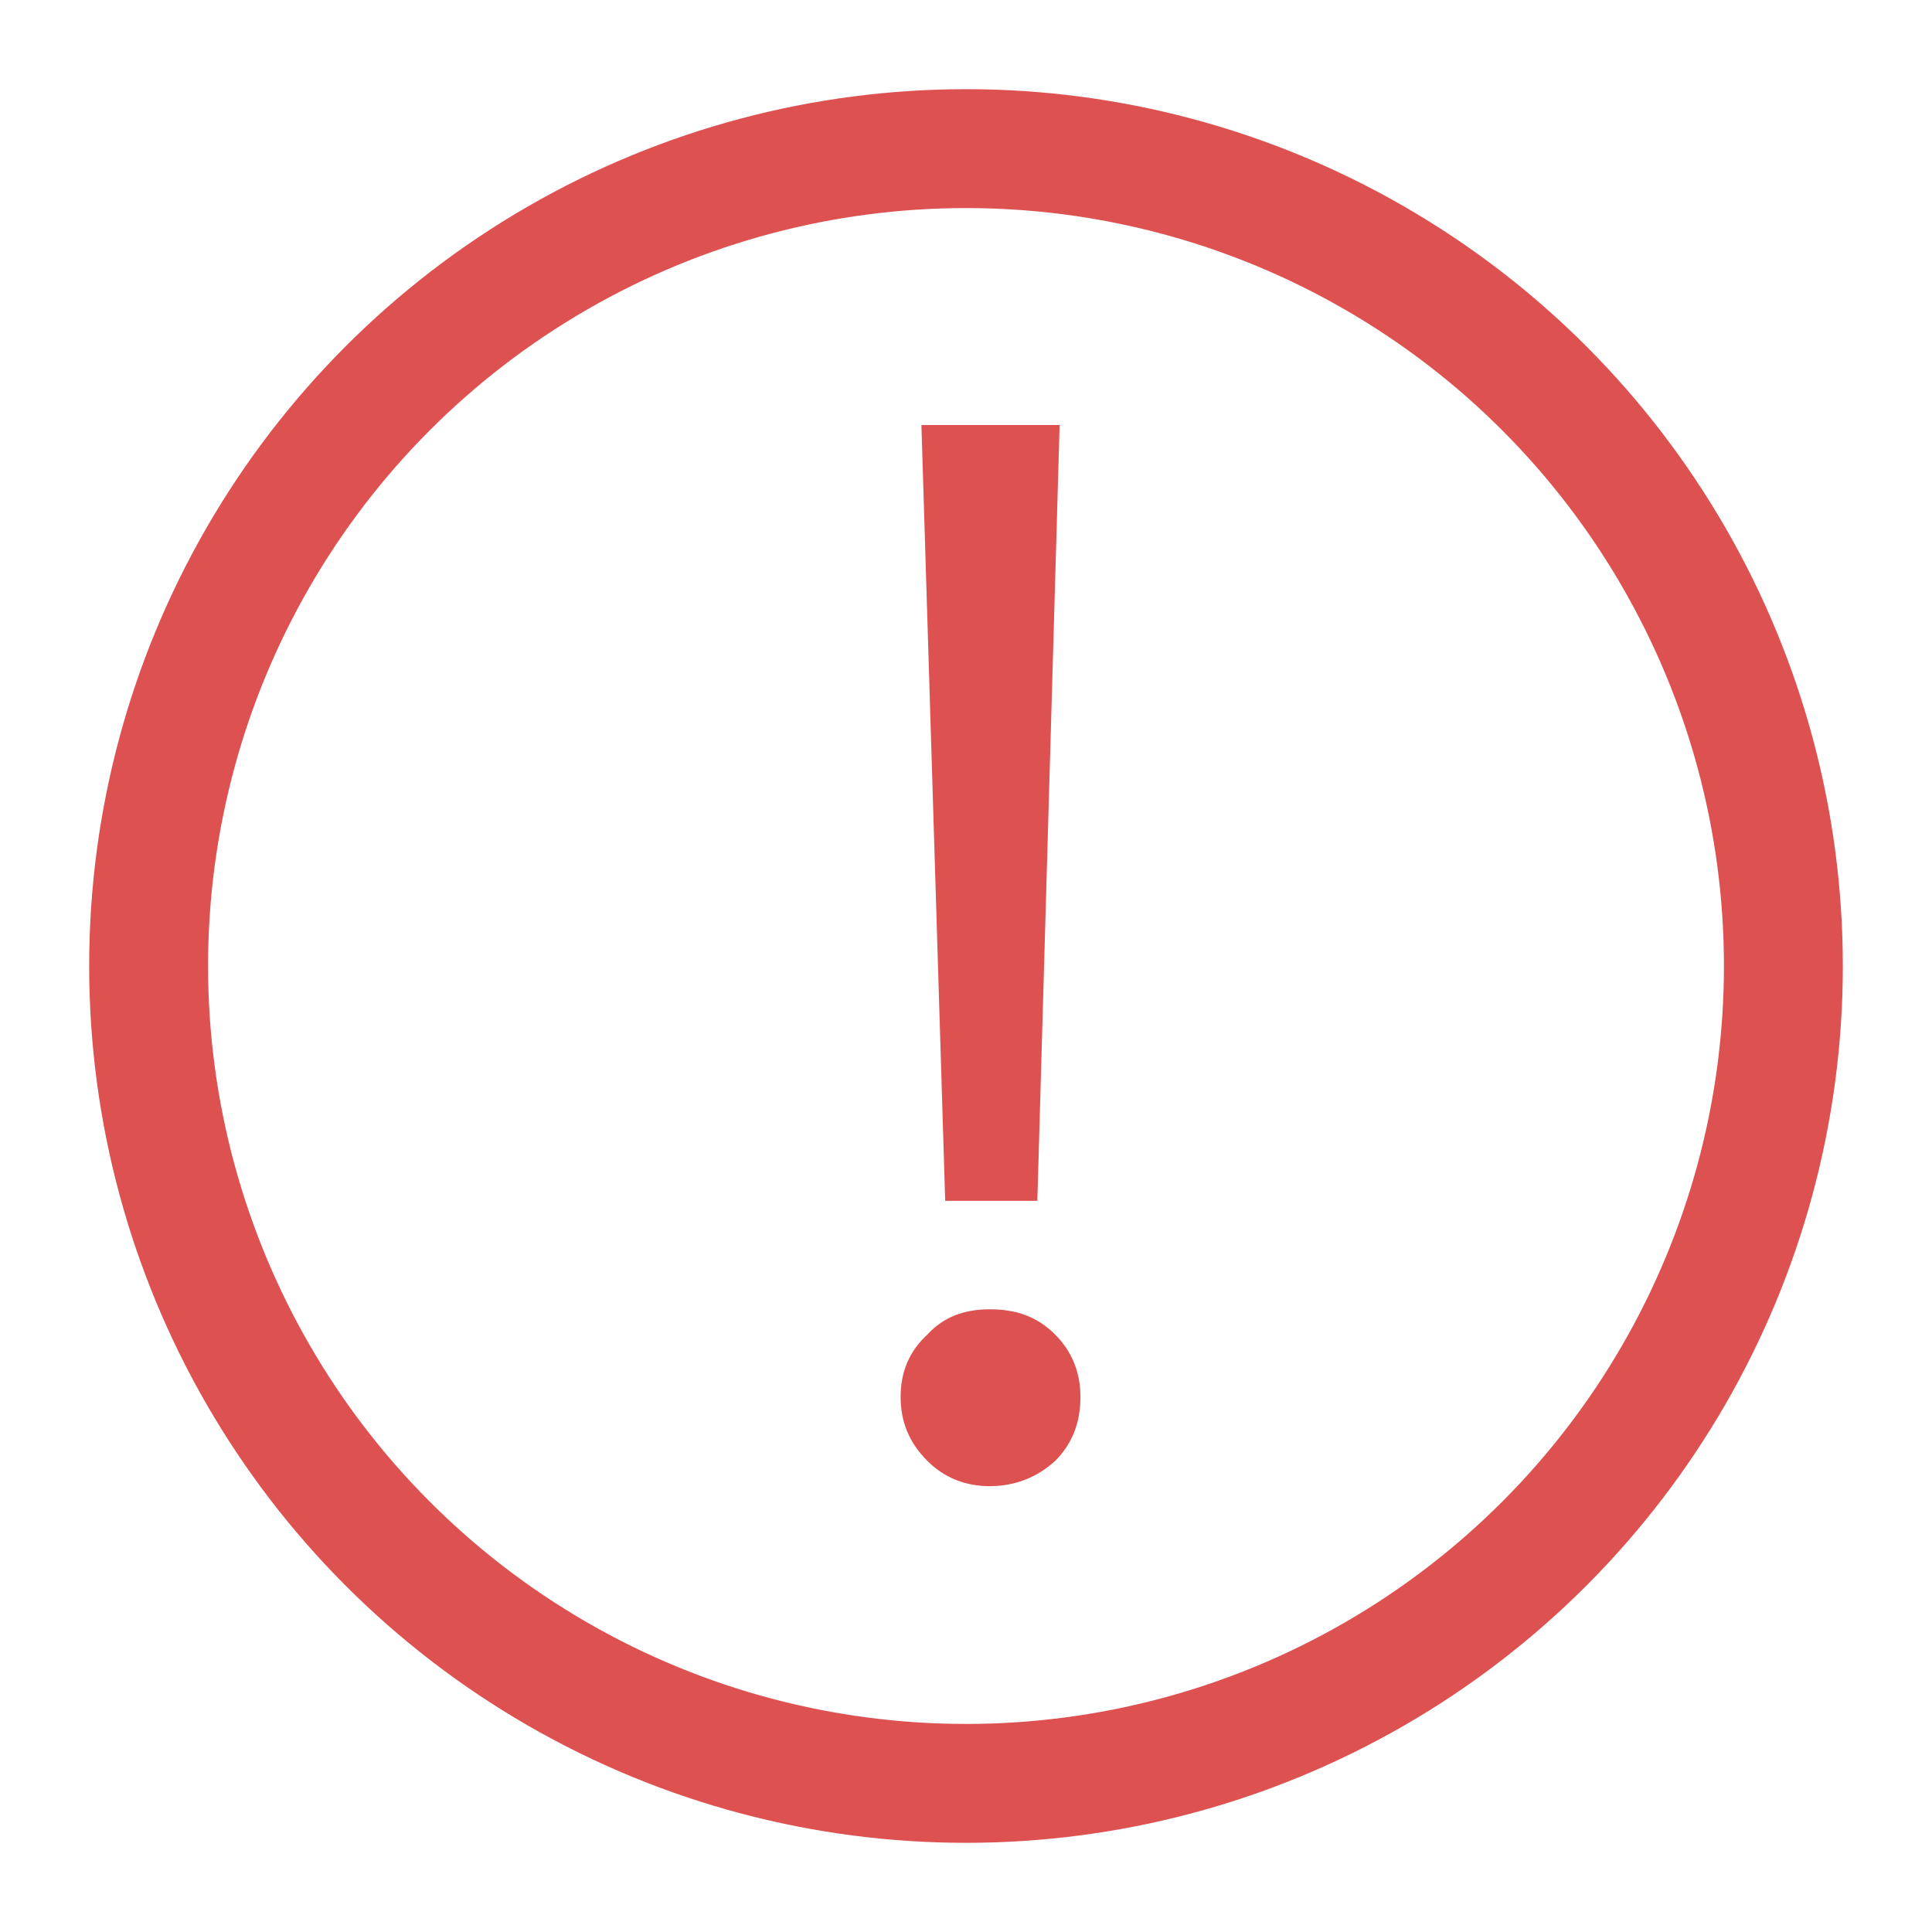 <?xml version="1.0" encoding="UTF-8" standalone="no"?>
<svg width="13px" height="13px" viewBox="0 0 13 13" version="1.1" xmlns="http://www.w3.org/2000/svg" xmlns:xlink="http://www.w3.org/1999/xlink">
    <!-- Generator: Sketch 43.1 (39012) - http://www.bohemiancoding.com/sketch -->
    <title>Icon_warning</title>
    <desc>Created with Sketch.</desc>
    <defs></defs>
    <g id="YCH-WORKS" stroke="none" stroke-width="1" fill="none" fill-rule="evenodd">
        <g id="写字作图_插入文字" transform="translate(-2568, -893)">
            <g id="Popout_Pen-down" transform="translate(2391, 632)">
                <g id="icon_warning" transform="translate(177, 261)">
                    <g id="Icon_warning" transform="translate(1, 1)">
                        <circle id="Oval-18" stroke="#DE5151" stroke-width="0.8" cx="5.5" cy="5.5" r="5.5"></circle>
                        <path d="M5.2,1.86 L5.36,7.08 L5.98,7.08 L6.13,1.86 L5.2,1.86 Z M5.66,7.81 C5.49,7.81 5.35,7.86 5.24,7.98 C5.12,8.09 5.06,8.23 5.06,8.4 C5.06,8.57 5.12,8.71 5.24,8.83 C5.35,8.94 5.49,9 5.66,9 C5.83,9 5.98,8.94 6.1,8.83 C6.21,8.72 6.27,8.58 6.27,8.4 C6.27,8.23 6.21,8.09 6.1,7.98 C5.98,7.86 5.84,7.81 5.66,7.81 Z" id="!" fill="#DE5151"></path>
                    </g>
                </g>
            </g>
        </g>
    </g>
</svg>